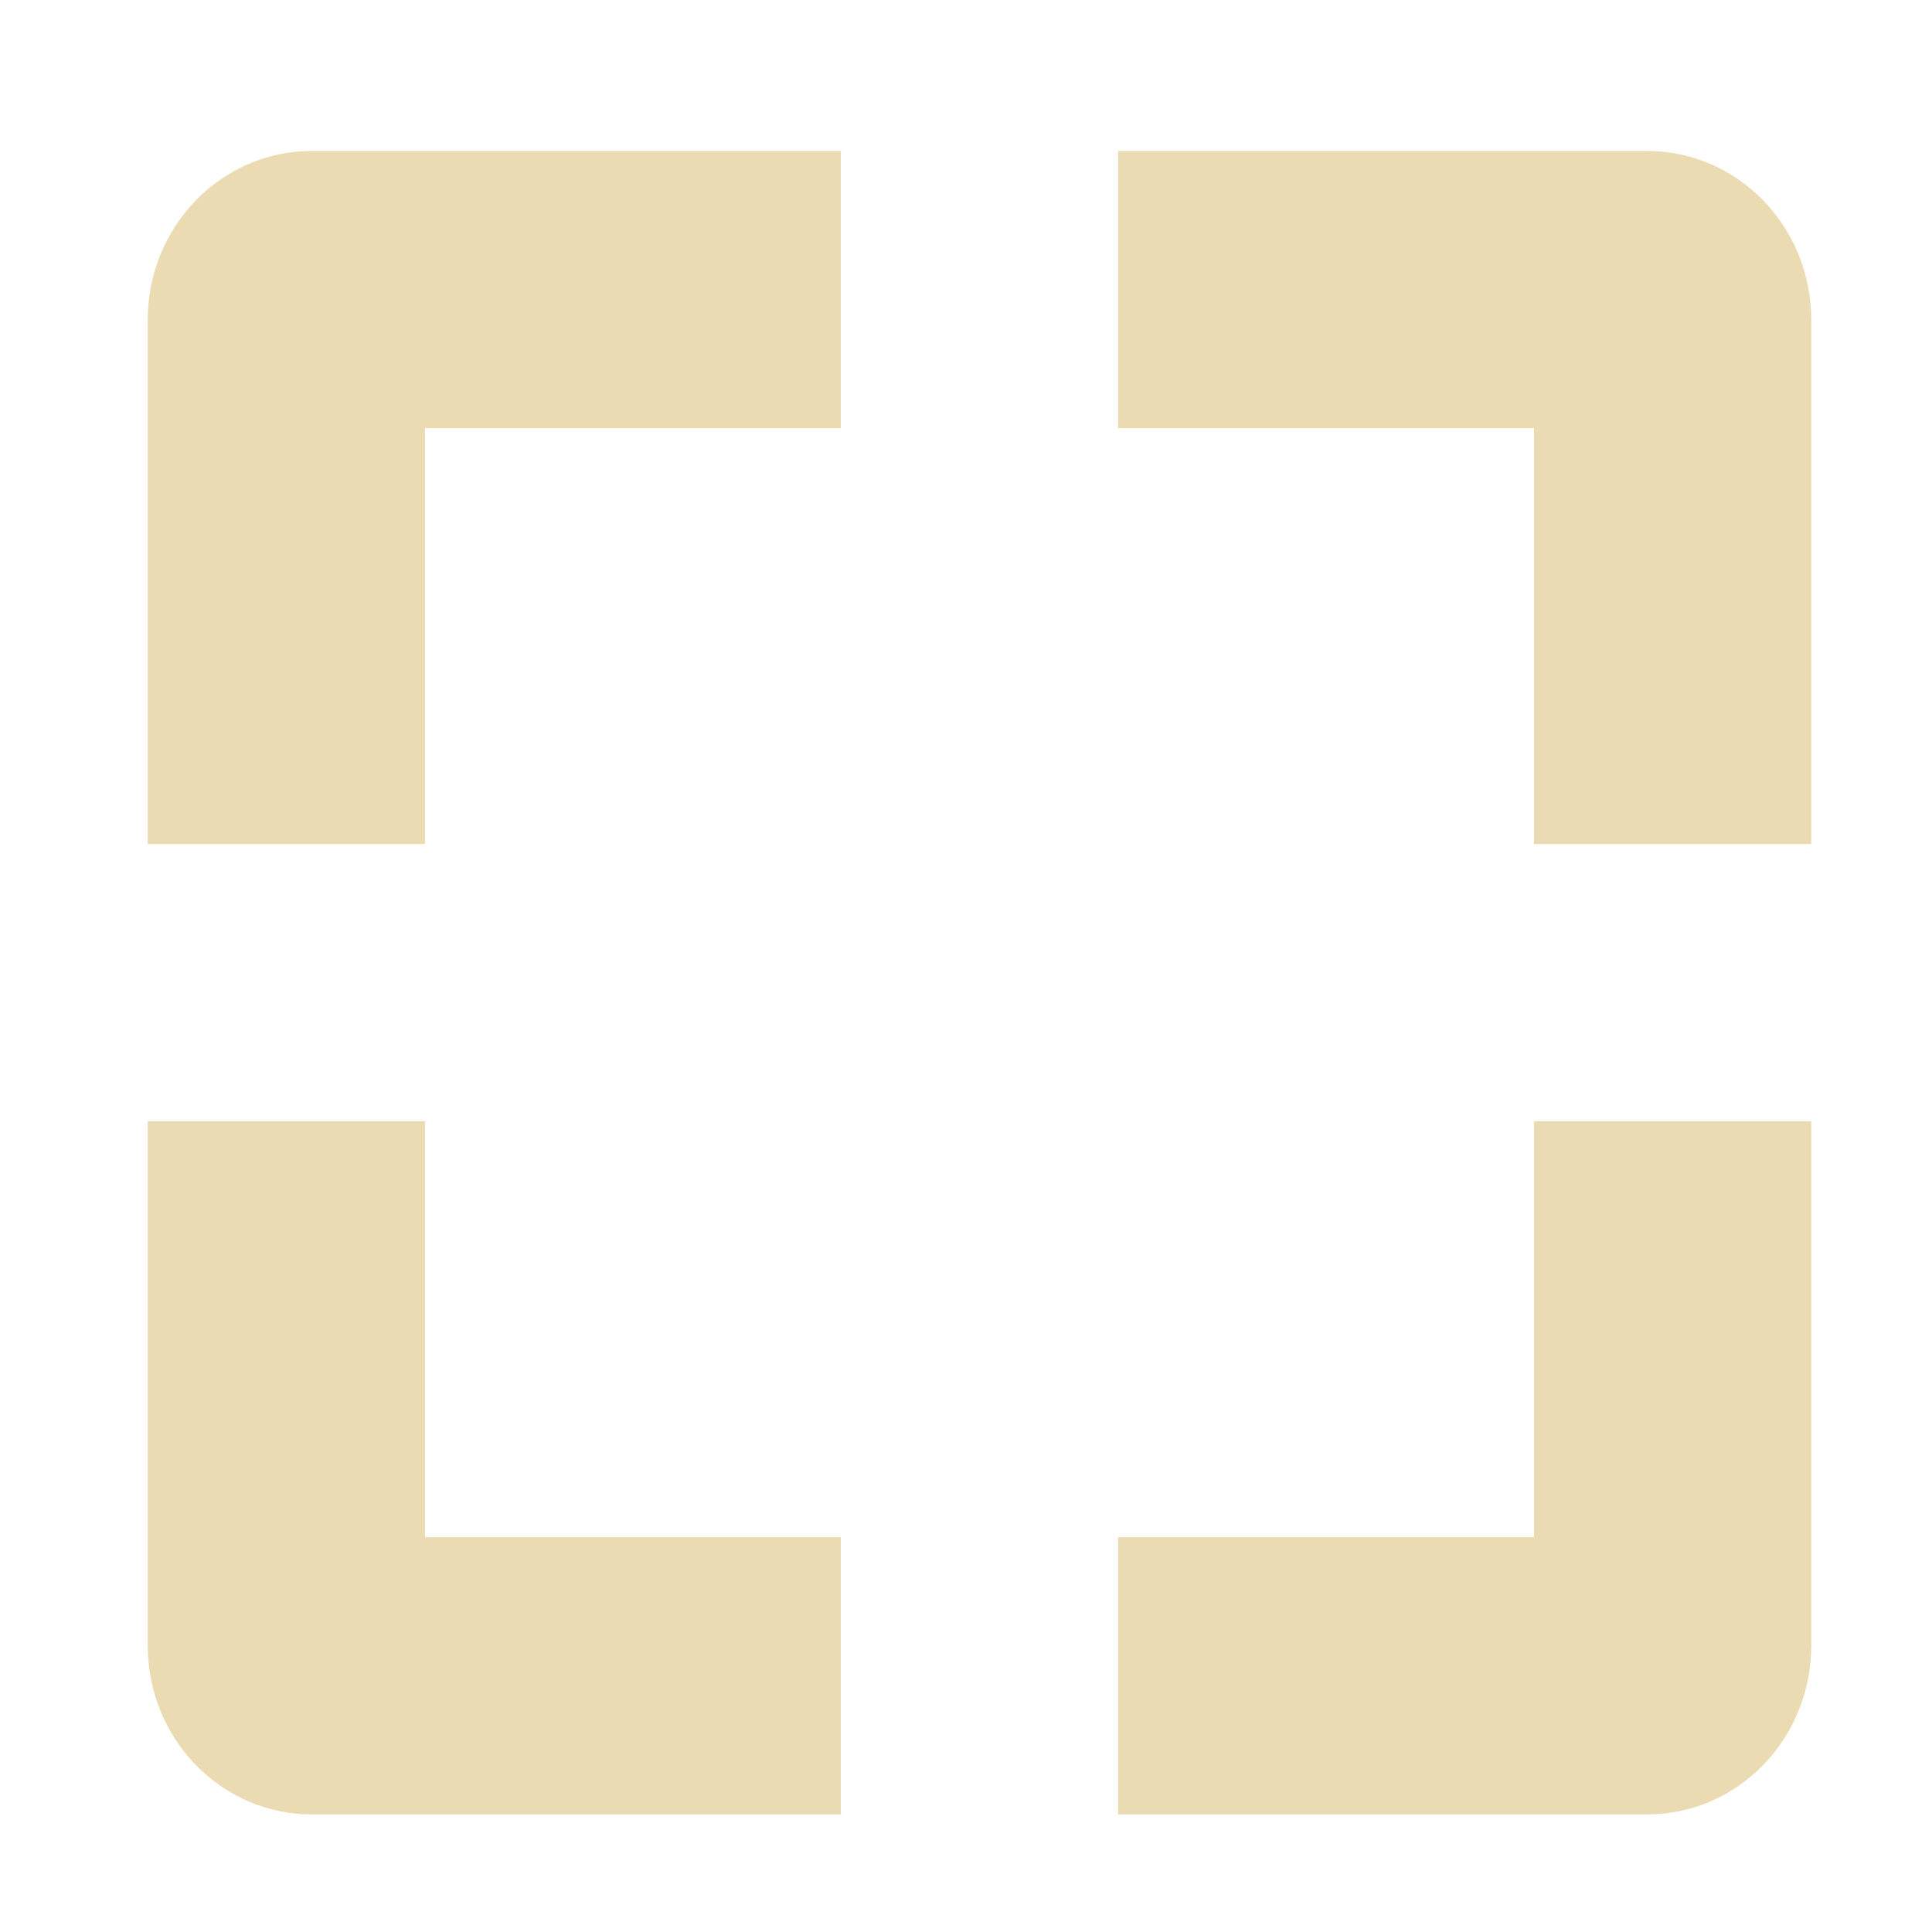 <?xml version="1.0" encoding="UTF-8" standalone="no"?>
<svg
   xmlns:dc="http://purl.org/dc/elements/1.1/"
   xmlns:cc="http://creativecommons.org/ns#"
   xmlns:rdf="http://www.w3.org/1999/02/22-rdf-syntax-ns#"
   xmlns:svg="http://www.w3.org/2000/svg"
   xmlns="http://www.w3.org/2000/svg"
   xmlns:sodipodi="http://sodipodi.sourceforge.net/DTD/sodipodi-0.dtd"
   xmlns:inkscape="http://www.inkscape.org/namespaces/inkscape"
   width="64"
   height="64"
   version="1.1"
   id="svg4"
   sodipodi:docname="fullscreen.svg"
   inkscape:version="1.0.2 (e86c870879, 2021-01-15, custom)"
   inkscape:export-filename="/home/eleuth/.config/smplayer/themes/Gruvbox/fullscreen.png"
   inkscape:export-xdpi="96"
   inkscape:export-ydpi="96">
  <defs
     id="defs8" />
  <sodipodi:namedview
     pagecolor="#ffffff"
     bordercolor="#666666"
     borderopacity="1"
     objecttolerance="10"
     gridtolerance="10"
     guidetolerance="10"
     inkscape:pageopacity="0"
     inkscape:pageshadow="2"
     inkscape:window-width="1376"
     inkscape:window-height="470"
     id="namedview6"
     showgrid="true"
     inkscape:zoom="5.7265625"
     inkscape:cx="39.099961"
     inkscape:cy="33.398965"
     inkscape:window-x="544"
     inkscape:window-y="20"
     inkscape:window-maximized="0"
     inkscape:current-layer="svg4">
    <inkscape:grid
       type="xygrid"
       id="grid12" />
  </sodipodi:namedview>
  <path
     style="fill:#ebdbb2;stroke-width:4.592"
     d="M 10.347,5 C 7.304,5 4.894,7.521 4.894,10.597 V 27.961 H 14.078 V 14.184 H 27.855 V 5 Z m 26.692,0 v 9.184 H 50.816 V 27.961 H 60 V 10.597 C 60,7.521 57.59,5 54.547,5 Z M 4.894,37.145 v 17.364 c 0,3.076 2.41,5.597 5.453,5.597 H 27.855 V 50.922 H 14.078 V 37.145 Z m 45.922,0 V 50.922 H 37.039 v 9.184 H 54.547 c 3.043,0 5.453,-2.521 5.453,-5.597 V 37.145 Z"
     id="path2" />
</svg>
